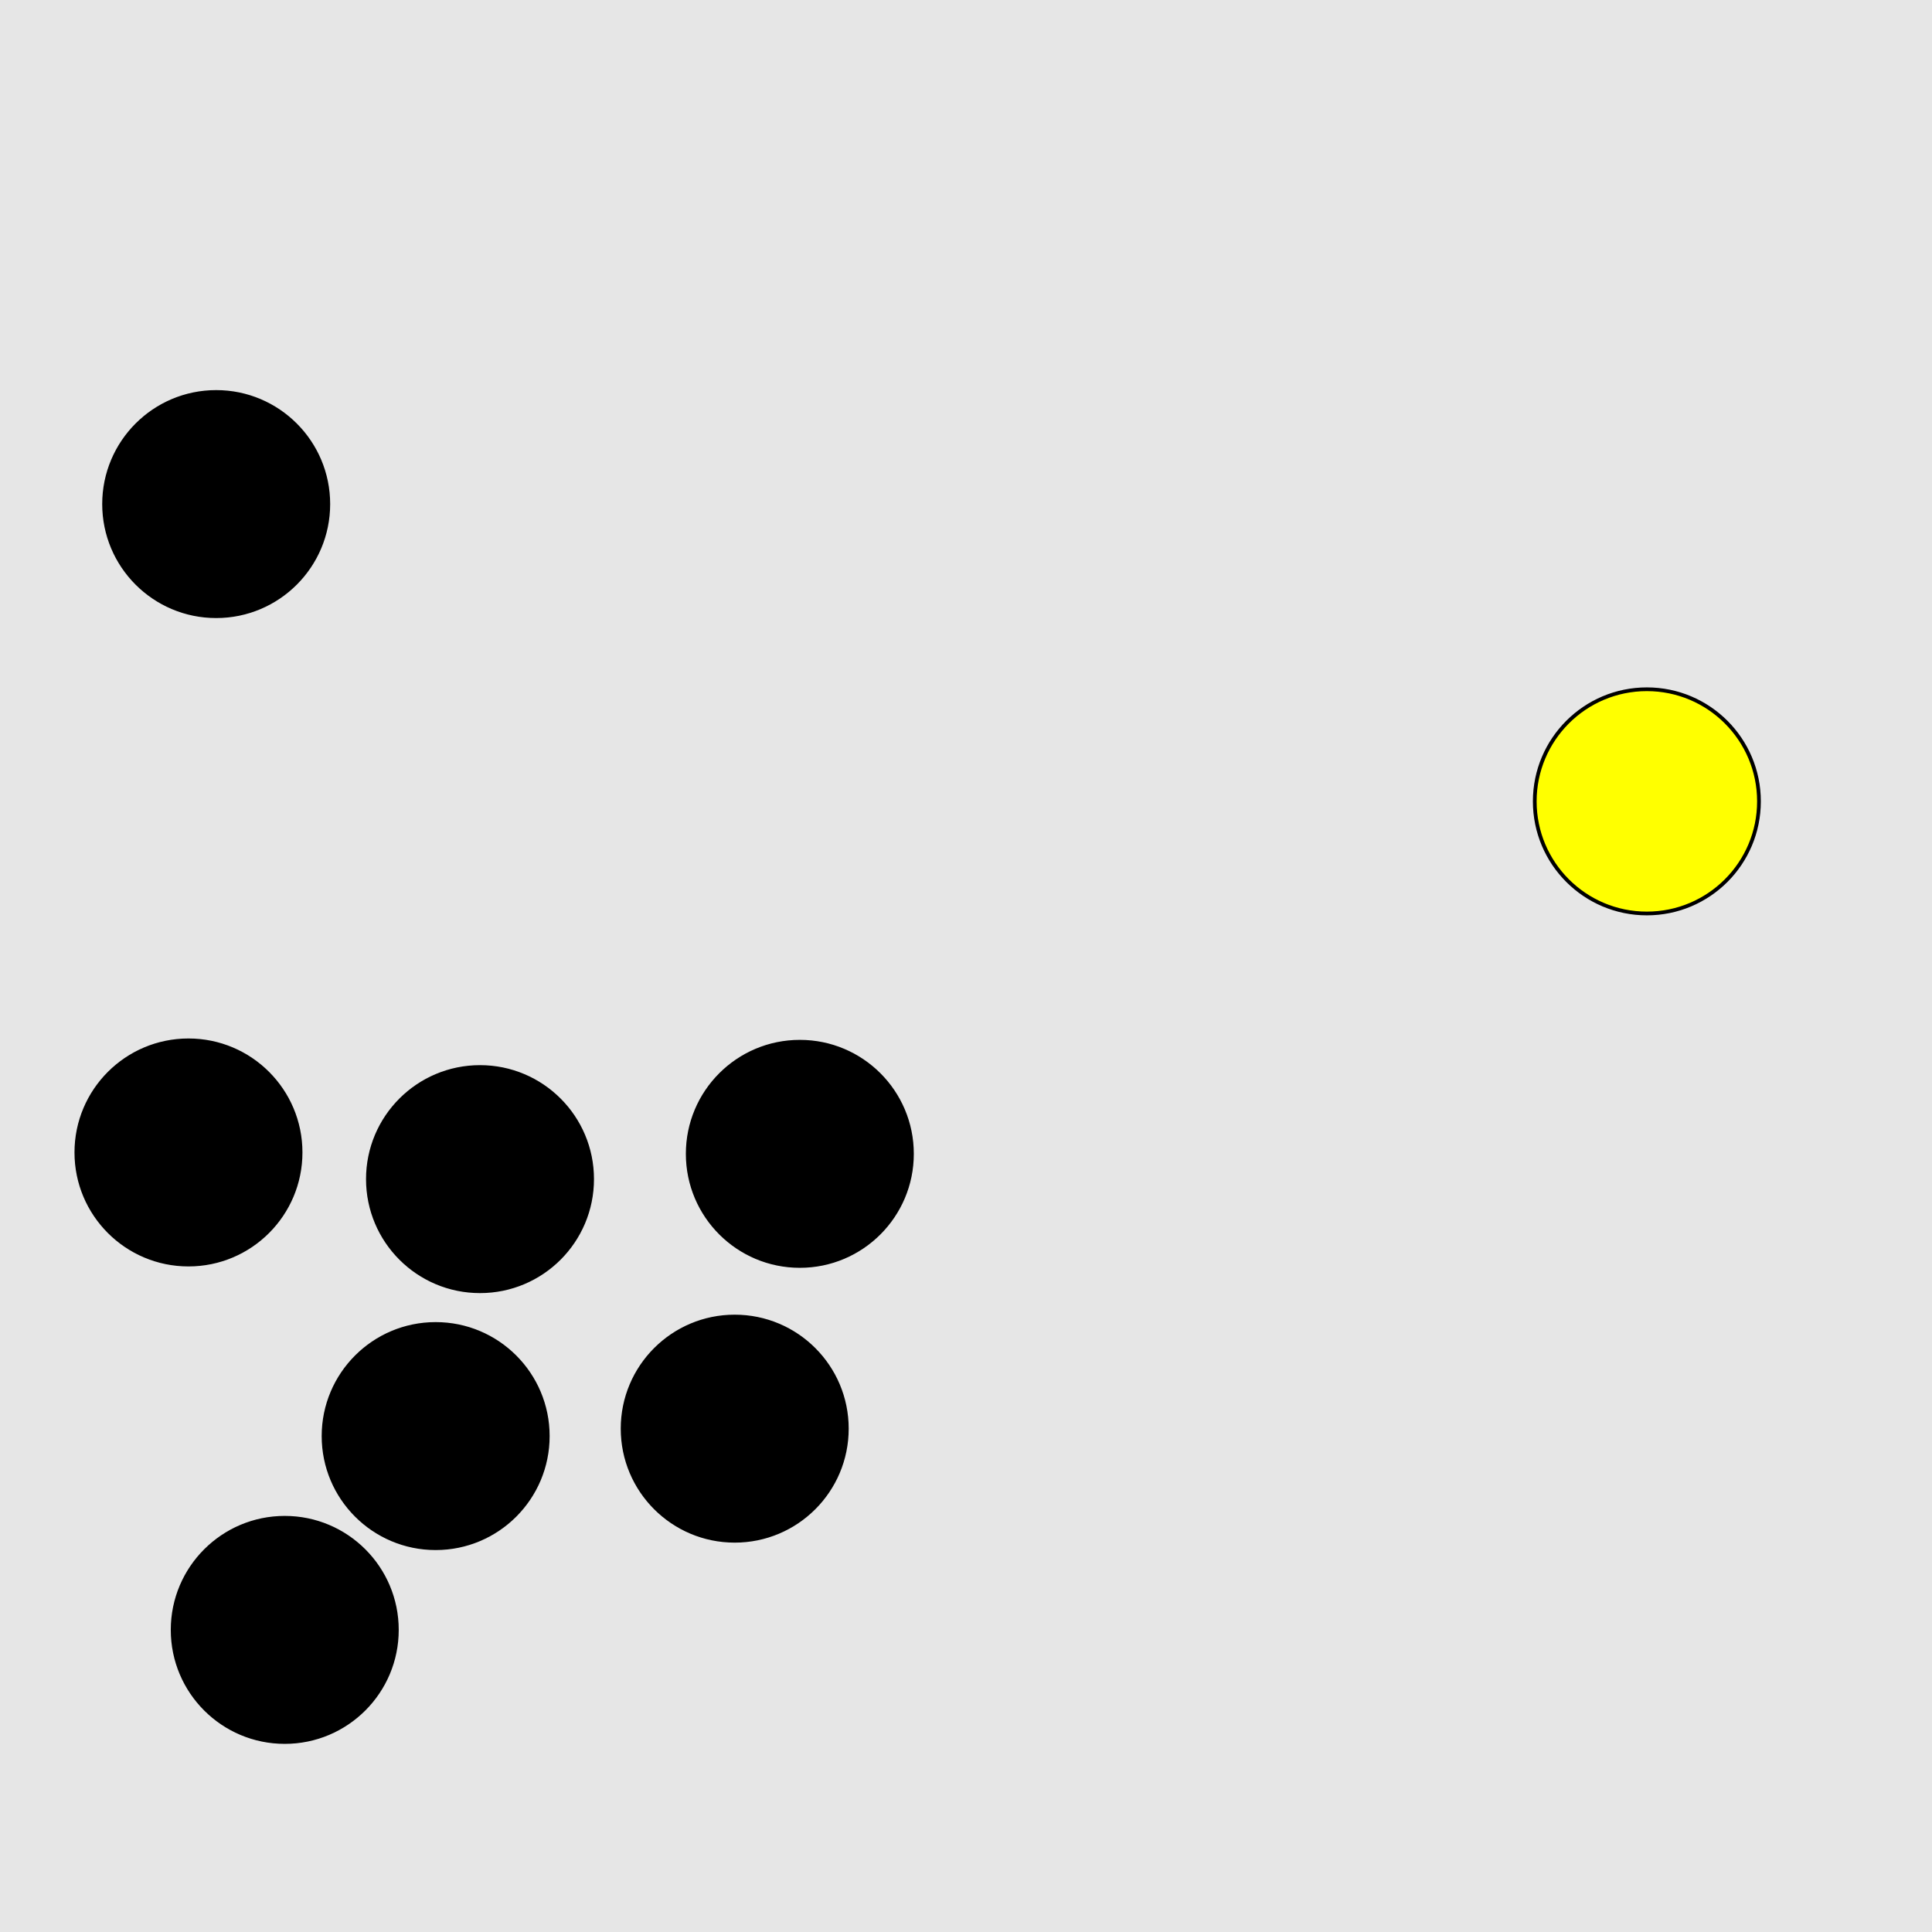 <?xml version="1.0" encoding="UTF-8"?>
<svg xmlns="http://www.w3.org/2000/svg" xmlns:xlink="http://www.w3.org/1999/xlink" width="517pt" height="517pt" viewBox="0 0 517 517" version="1.1">
<g id="surface5376">
<rect x="0" y="0" width="517" height="517" style="fill:rgb(90%,90%,90%);fill-opacity:1;stroke:none;"/>
<path style="fill-rule:nonzero;fill:rgb(100%,100%,0%);fill-opacity:1;stroke-width:1;stroke-linecap:butt;stroke-linejoin:miter;stroke:rgb(0%,0%,0%);stroke-opacity:1;stroke-miterlimit:10;" d="M 470.699 214.445 C 470.699 231.016 457.266 244.445 440.699 244.445 C 424.129 244.445 410.699 231.016 410.699 214.445 C 410.699 197.879 424.129 184.445 440.699 184.445 C 457.266 184.445 470.699 197.879 470.699 214.445 "/>
<path style="fill-rule:nonzero;fill:rgb(0%,0%,0%);fill-opacity:1;stroke-width:1;stroke-linecap:butt;stroke-linejoin:miter;stroke:rgb(0%,0%,0%);stroke-opacity:1;stroke-miterlimit:10;" d="M 87.852 134.891 C 87.852 151.461 74.418 164.891 57.852 164.891 C 41.281 164.891 27.852 151.461 27.852 134.891 C 27.852 118.324 41.281 104.891 57.852 104.891 C 74.418 104.891 87.852 118.324 87.852 134.891 "/>
<path style="fill-rule:nonzero;fill:rgb(0%,0%,0%);fill-opacity:1;stroke-width:1;stroke-linecap:butt;stroke-linejoin:miter;stroke:rgb(0%,0%,0%);stroke-opacity:1;stroke-miterlimit:10;" d="M 106.199 436.156 C 106.199 452.727 92.77 466.156 76.199 466.156 C 59.633 466.156 46.199 452.727 46.199 436.156 C 46.199 419.59 59.633 406.156 76.199 406.156 C 92.77 406.156 106.199 419.59 106.199 436.156 "/>
<path style="fill-rule:nonzero;fill:rgb(0%,0%,0%);fill-opacity:1;stroke-width:1;stroke-linecap:butt;stroke-linejoin:miter;stroke:rgb(0%,0%,0%);stroke-opacity:1;stroke-miterlimit:10;" d="M 80.434 308.395 C 80.434 324.961 67.004 338.395 50.434 338.395 C 33.867 338.395 20.434 324.961 20.434 308.395 C 20.434 291.824 33.867 278.395 50.434 278.395 C 67.004 278.395 80.434 291.824 80.434 308.395 "/>
<path style="fill-rule:nonzero;fill:rgb(0%,0%,0%);fill-opacity:1;stroke-width:1;stroke-linecap:butt;stroke-linejoin:miter;stroke:rgb(0%,0%,0%);stroke-opacity:1;stroke-miterlimit:10;" d="M 226.609 382.305 C 226.609 398.875 213.18 412.305 196.609 412.305 C 180.043 412.305 166.609 398.875 166.609 382.305 C 166.609 365.738 180.043 352.305 196.609 352.305 C 213.18 352.305 226.609 365.738 226.609 382.305 "/>
<path style="fill-rule:nonzero;fill:rgb(0%,0%,0%);fill-opacity:1;stroke-width:1;stroke-linecap:butt;stroke-linejoin:miter;stroke:rgb(0%,0%,0%);stroke-opacity:1;stroke-miterlimit:10;" d="M 158.449 315.531 C 158.449 332.102 145.02 345.531 128.449 345.531 C 111.879 345.531 98.449 332.102 98.449 315.531 C 98.449 298.961 111.879 285.531 128.449 285.531 C 145.02 285.531 158.449 298.961 158.449 315.531 "/>
<path style="fill-rule:nonzero;fill:rgb(0%,0%,0%);fill-opacity:1;stroke-width:1;stroke-linecap:butt;stroke-linejoin:miter;stroke:rgb(0%,0%,0%);stroke-opacity:1;stroke-miterlimit:10;" d="M 146.582 384.293 C 146.582 400.859 133.152 414.293 116.582 414.293 C 100.012 414.293 86.582 400.859 86.582 384.293 C 86.582 367.723 100.012 354.293 116.582 354.293 C 133.152 354.293 146.582 367.723 146.582 384.293 "/>
<path style="fill-rule:nonzero;fill:rgb(0%,0%,0%);fill-opacity:1;stroke-width:1;stroke-linecap:butt;stroke-linejoin:miter;stroke:rgb(0%,0%,0%);stroke-opacity:1;stroke-miterlimit:10;" d="M 244.035 308.766 C 244.035 325.332 230.602 338.766 214.035 338.766 C 197.465 338.766 184.035 325.332 184.035 308.766 C 184.035 292.195 197.465 278.766 214.035 278.766 C 230.602 278.766 244.035 292.195 244.035 308.766 "/>
</g>
</svg>
